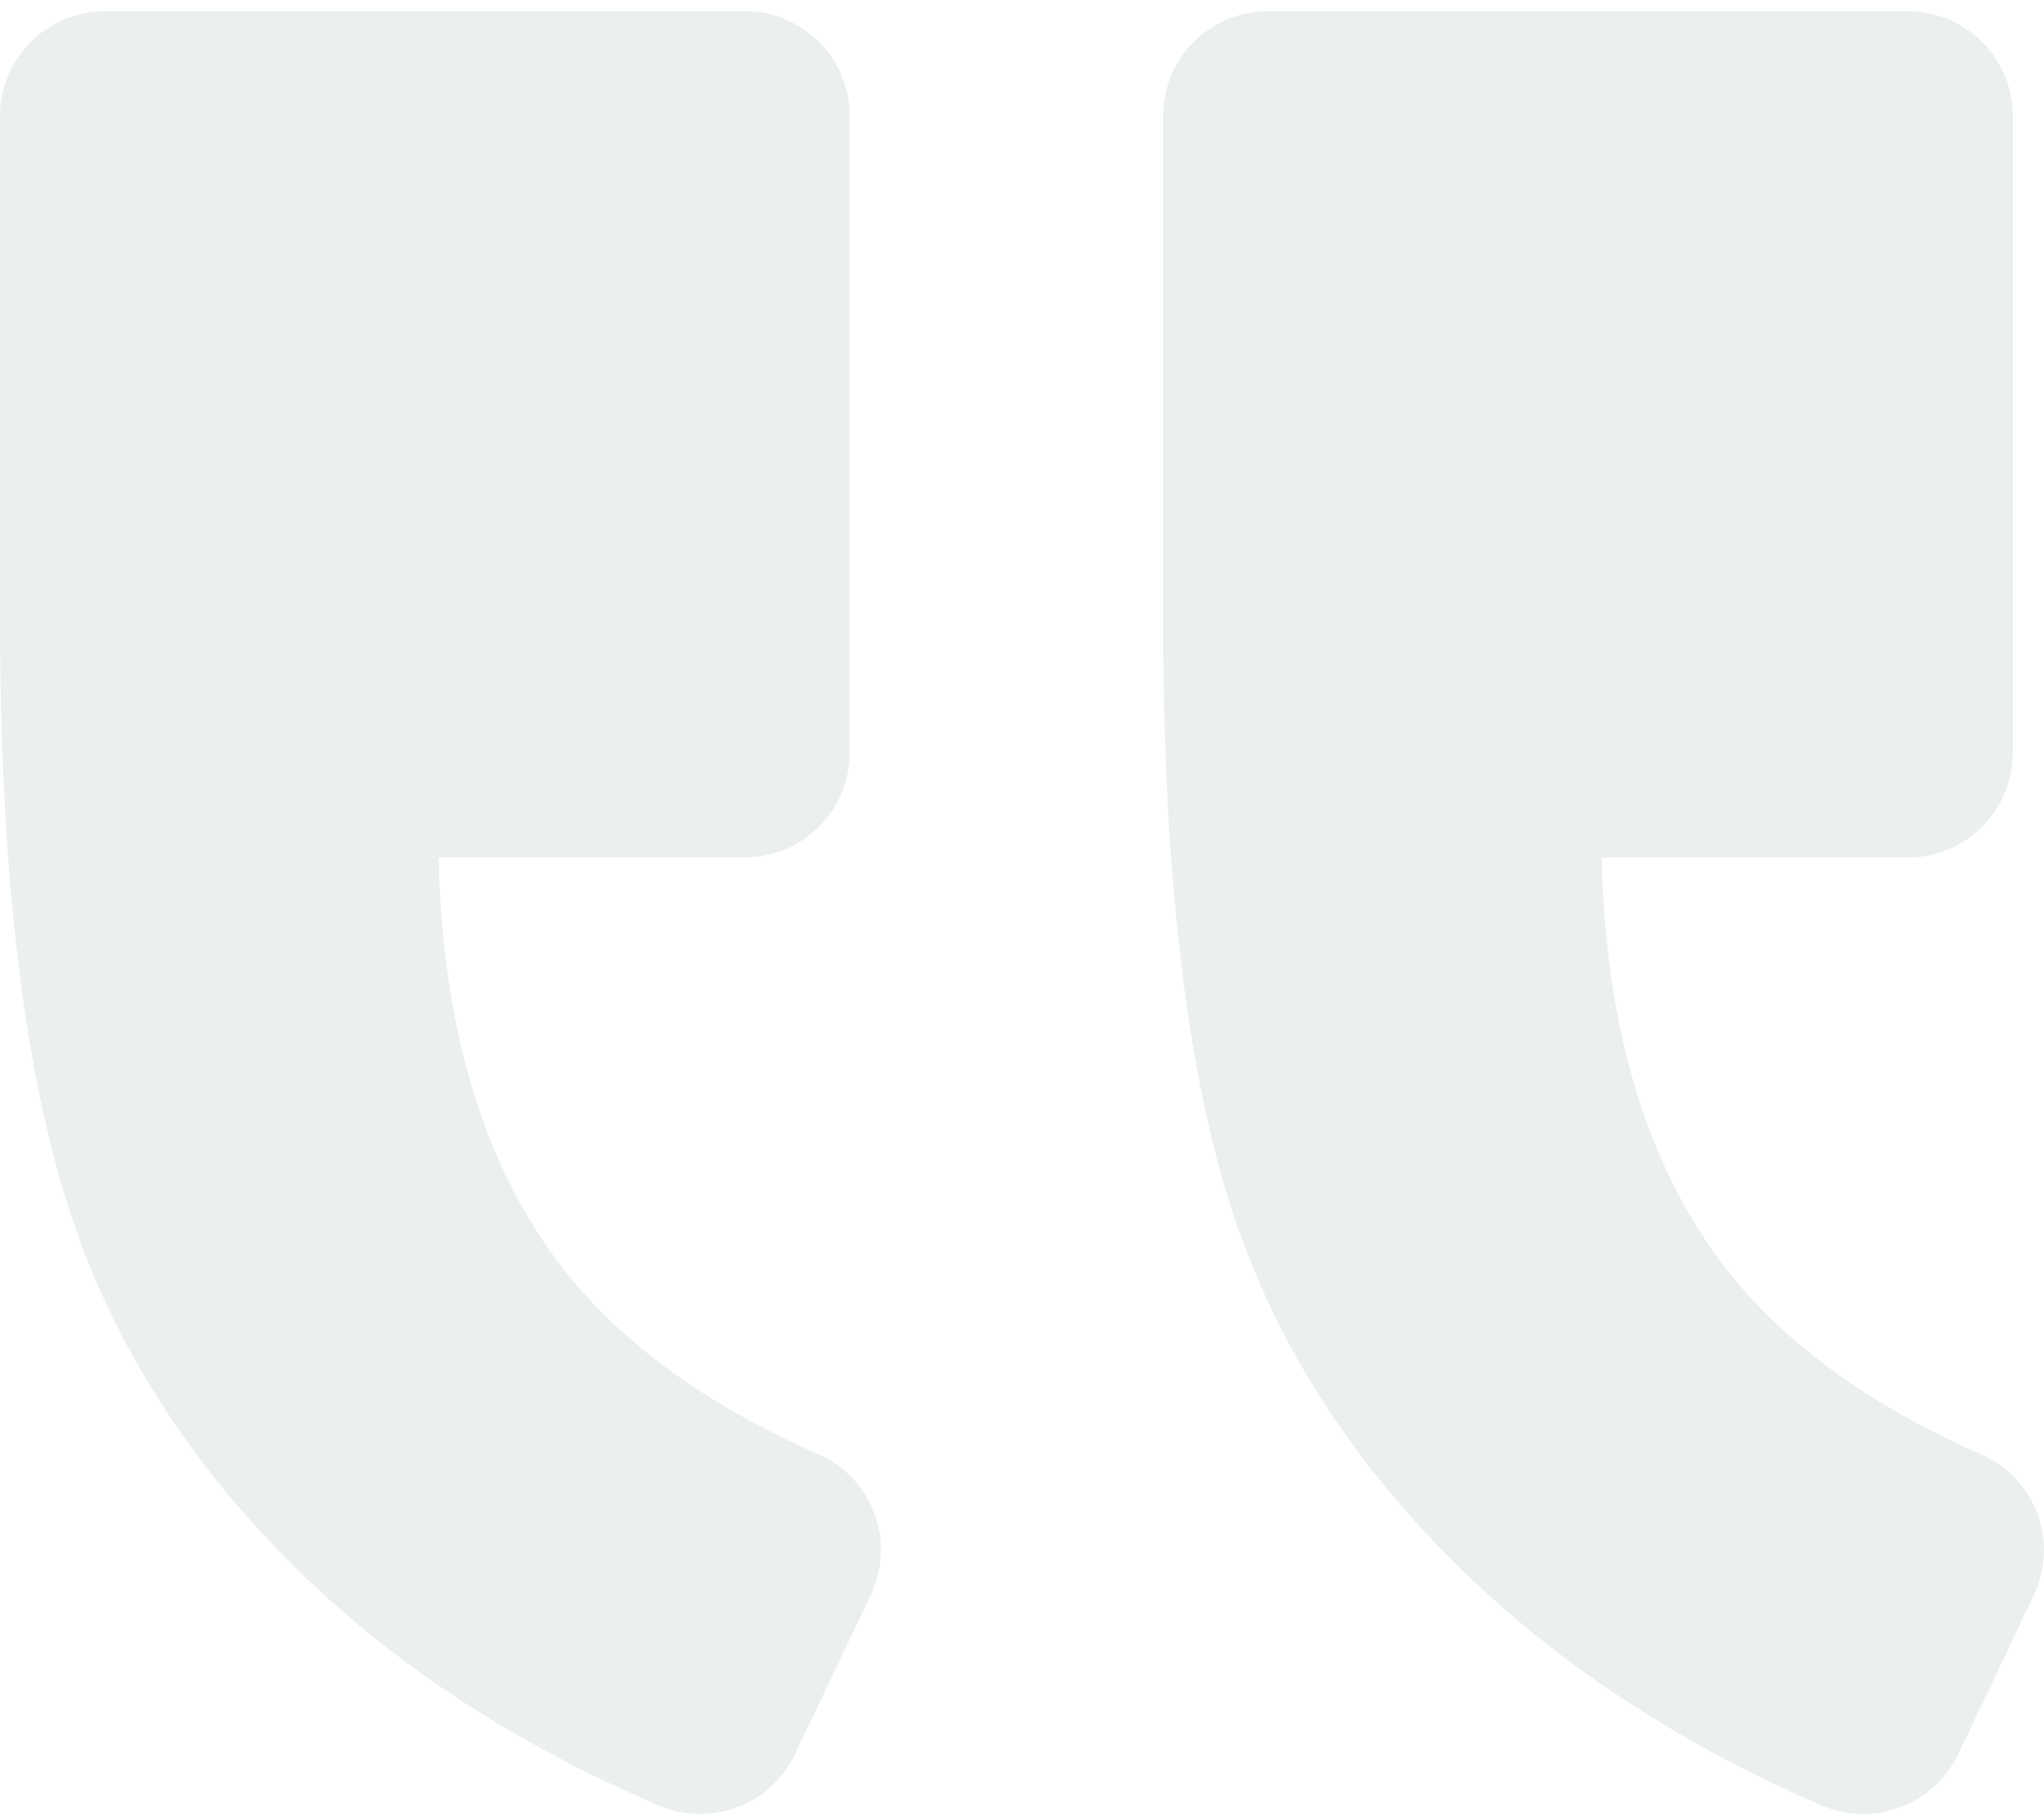 <svg width="136" height="121" viewBox="0 0 136 121" fill="none" xmlns="http://www.w3.org/2000/svg">
<g opacity="0.1">
<path d="M6.998 0.742L49.54 0.742C53.402 0.742 56.537 3.865 56.537 7.712L56.537 50.09C56.537 53.937 53.402 57.06 49.54 57.06L29.178 57.06C29.444 68.156 32.033 77.036 36.931 83.713C40.794 88.982 46.643 93.345 54.466 96.788C58.062 98.364 59.616 102.601 57.937 106.142L52.899 116.737C51.275 120.138 47.259 121.63 43.788 120.138C34.524 116.151 26.701 111.105 20.32 104.971C12.539 97.486 7.207 89.038 4.325 79.615C1.442 70.191 0 57.338 0 41.029L0 7.712C0 3.865 3.135 0.742 6.998 0.742Z" fill="#3B6064"/>
<path d="M121.161 120.132C112.009 116.158 104.228 111.111 97.805 104.99C89.954 97.503 84.594 89.082 81.711 79.727C78.828 70.371 77.387 57.474 77.387 41.036L77.387 7.713C77.387 3.865 80.522 0.742 84.384 0.742L126.927 0.742C130.789 0.742 133.924 3.865 133.924 7.713L133.924 50.099C133.924 53.947 130.789 57.07 126.927 57.07L106.565 57.07C106.831 68.168 109.42 77.049 114.318 83.728C118.18 88.998 124.03 93.362 131.853 96.806C135.449 98.382 137.003 102.62 135.323 106.162L130.299 116.73C128.676 120.132 124.632 121.638 121.161 120.132Z" fill="#3B6064"/>
</g>
</svg>
